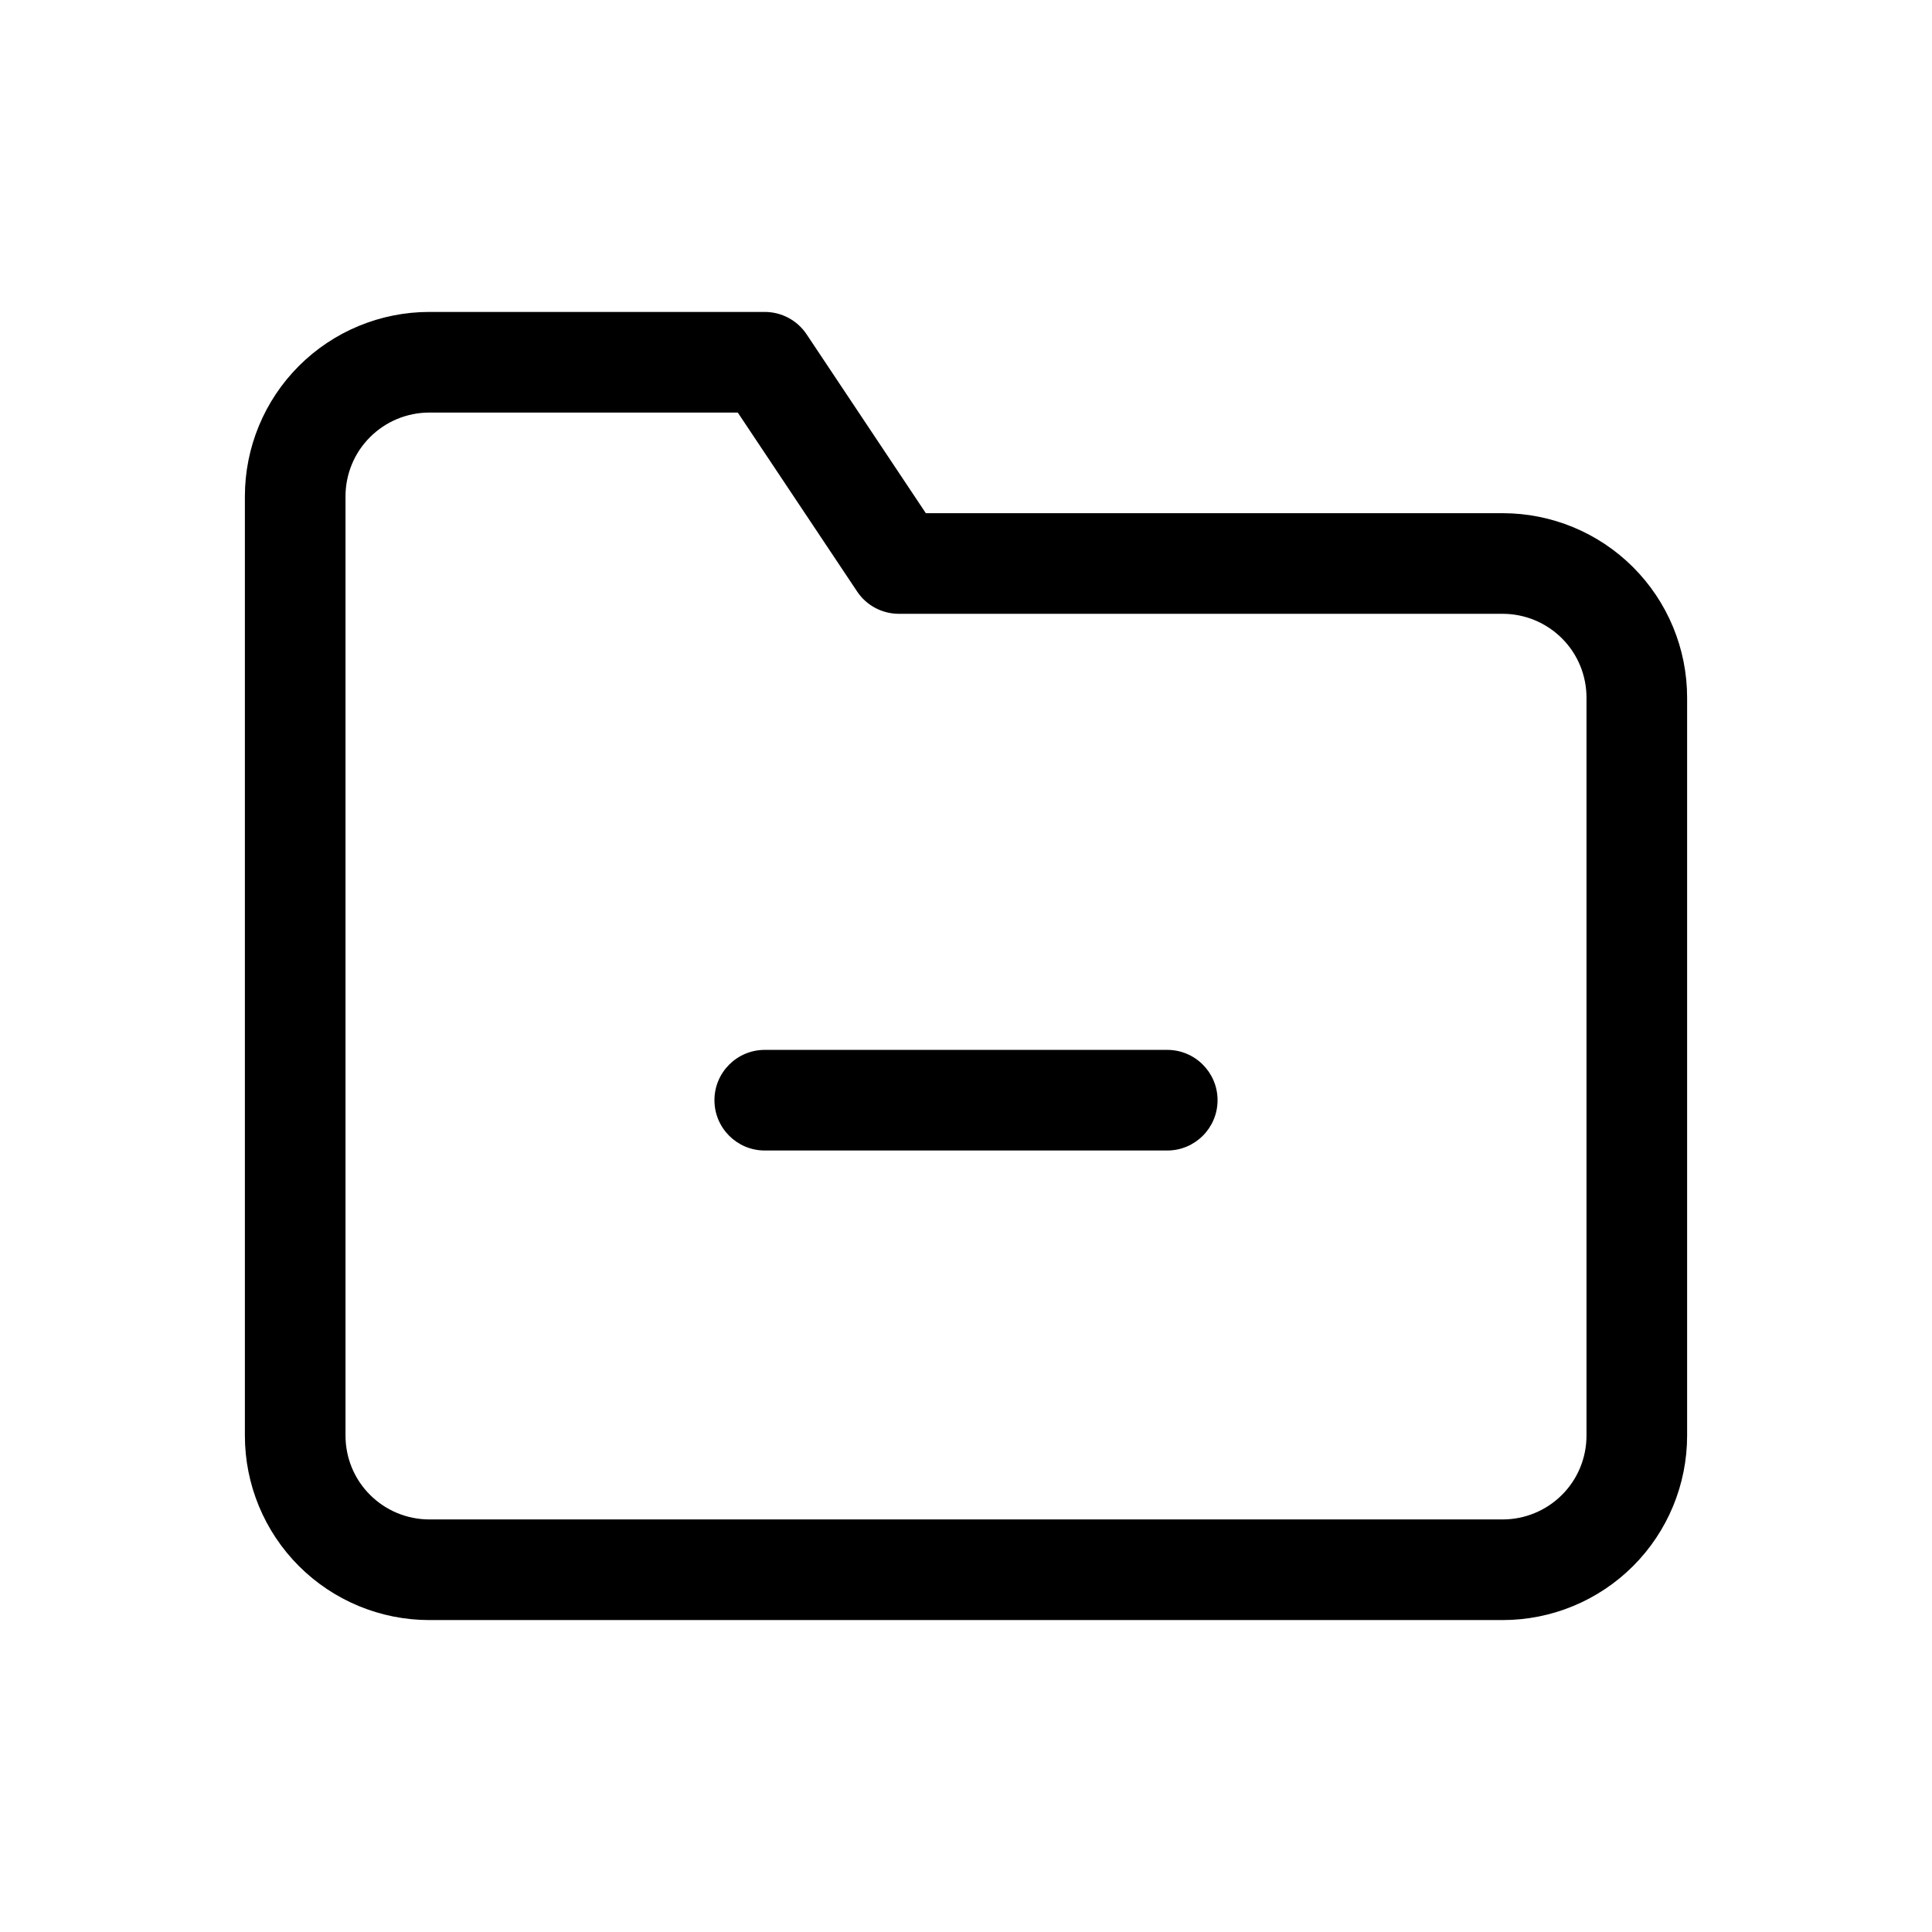 <svg width="24" height="24" viewBox="0 0 24 24" fill="none" xmlns="http://www.w3.org/2000/svg">
<path fill-rule="evenodd" clip-rule="evenodd" d="M4.597 5.43C4.792 5.235 5.057 5.125 5.333 5.125H9.165L10.647 7.347C10.762 7.521 10.958 7.625 11.167 7.625H18.667C18.943 7.625 19.208 7.735 19.403 7.93C19.599 8.125 19.708 8.39 19.708 8.667V17.833C19.708 18.11 19.599 18.375 19.403 18.57C19.208 18.765 18.943 18.875 18.667 18.875H5.333C5.057 18.875 4.792 18.765 4.597 18.57C4.401 18.375 4.292 18.11 4.292 17.833V6.167C4.292 5.89 4.401 5.625 4.597 5.43ZM5.333 3.875C4.726 3.875 4.143 4.116 3.713 4.546C3.283 4.976 3.042 5.559 3.042 6.167V17.833C3.042 18.441 3.283 19.024 3.713 19.454C4.143 19.884 4.726 20.125 5.333 20.125H18.667C19.274 20.125 19.857 19.884 20.287 19.454C20.717 19.024 20.958 18.441 20.958 17.833V8.667C20.958 8.059 20.717 7.476 20.287 7.046C19.857 6.616 19.274 6.375 18.667 6.375H11.501L10.02 4.153C9.904 3.979 9.709 3.875 9.5 3.875H5.333ZM9.5 13.042C9.155 13.042 8.875 13.322 8.875 13.667C8.875 14.012 9.155 14.292 9.5 14.292H14.5C14.845 14.292 15.125 14.012 15.125 13.667C15.125 13.322 14.845 13.042 14.5 13.042H9.5Z" fill="black"/>
</svg>
